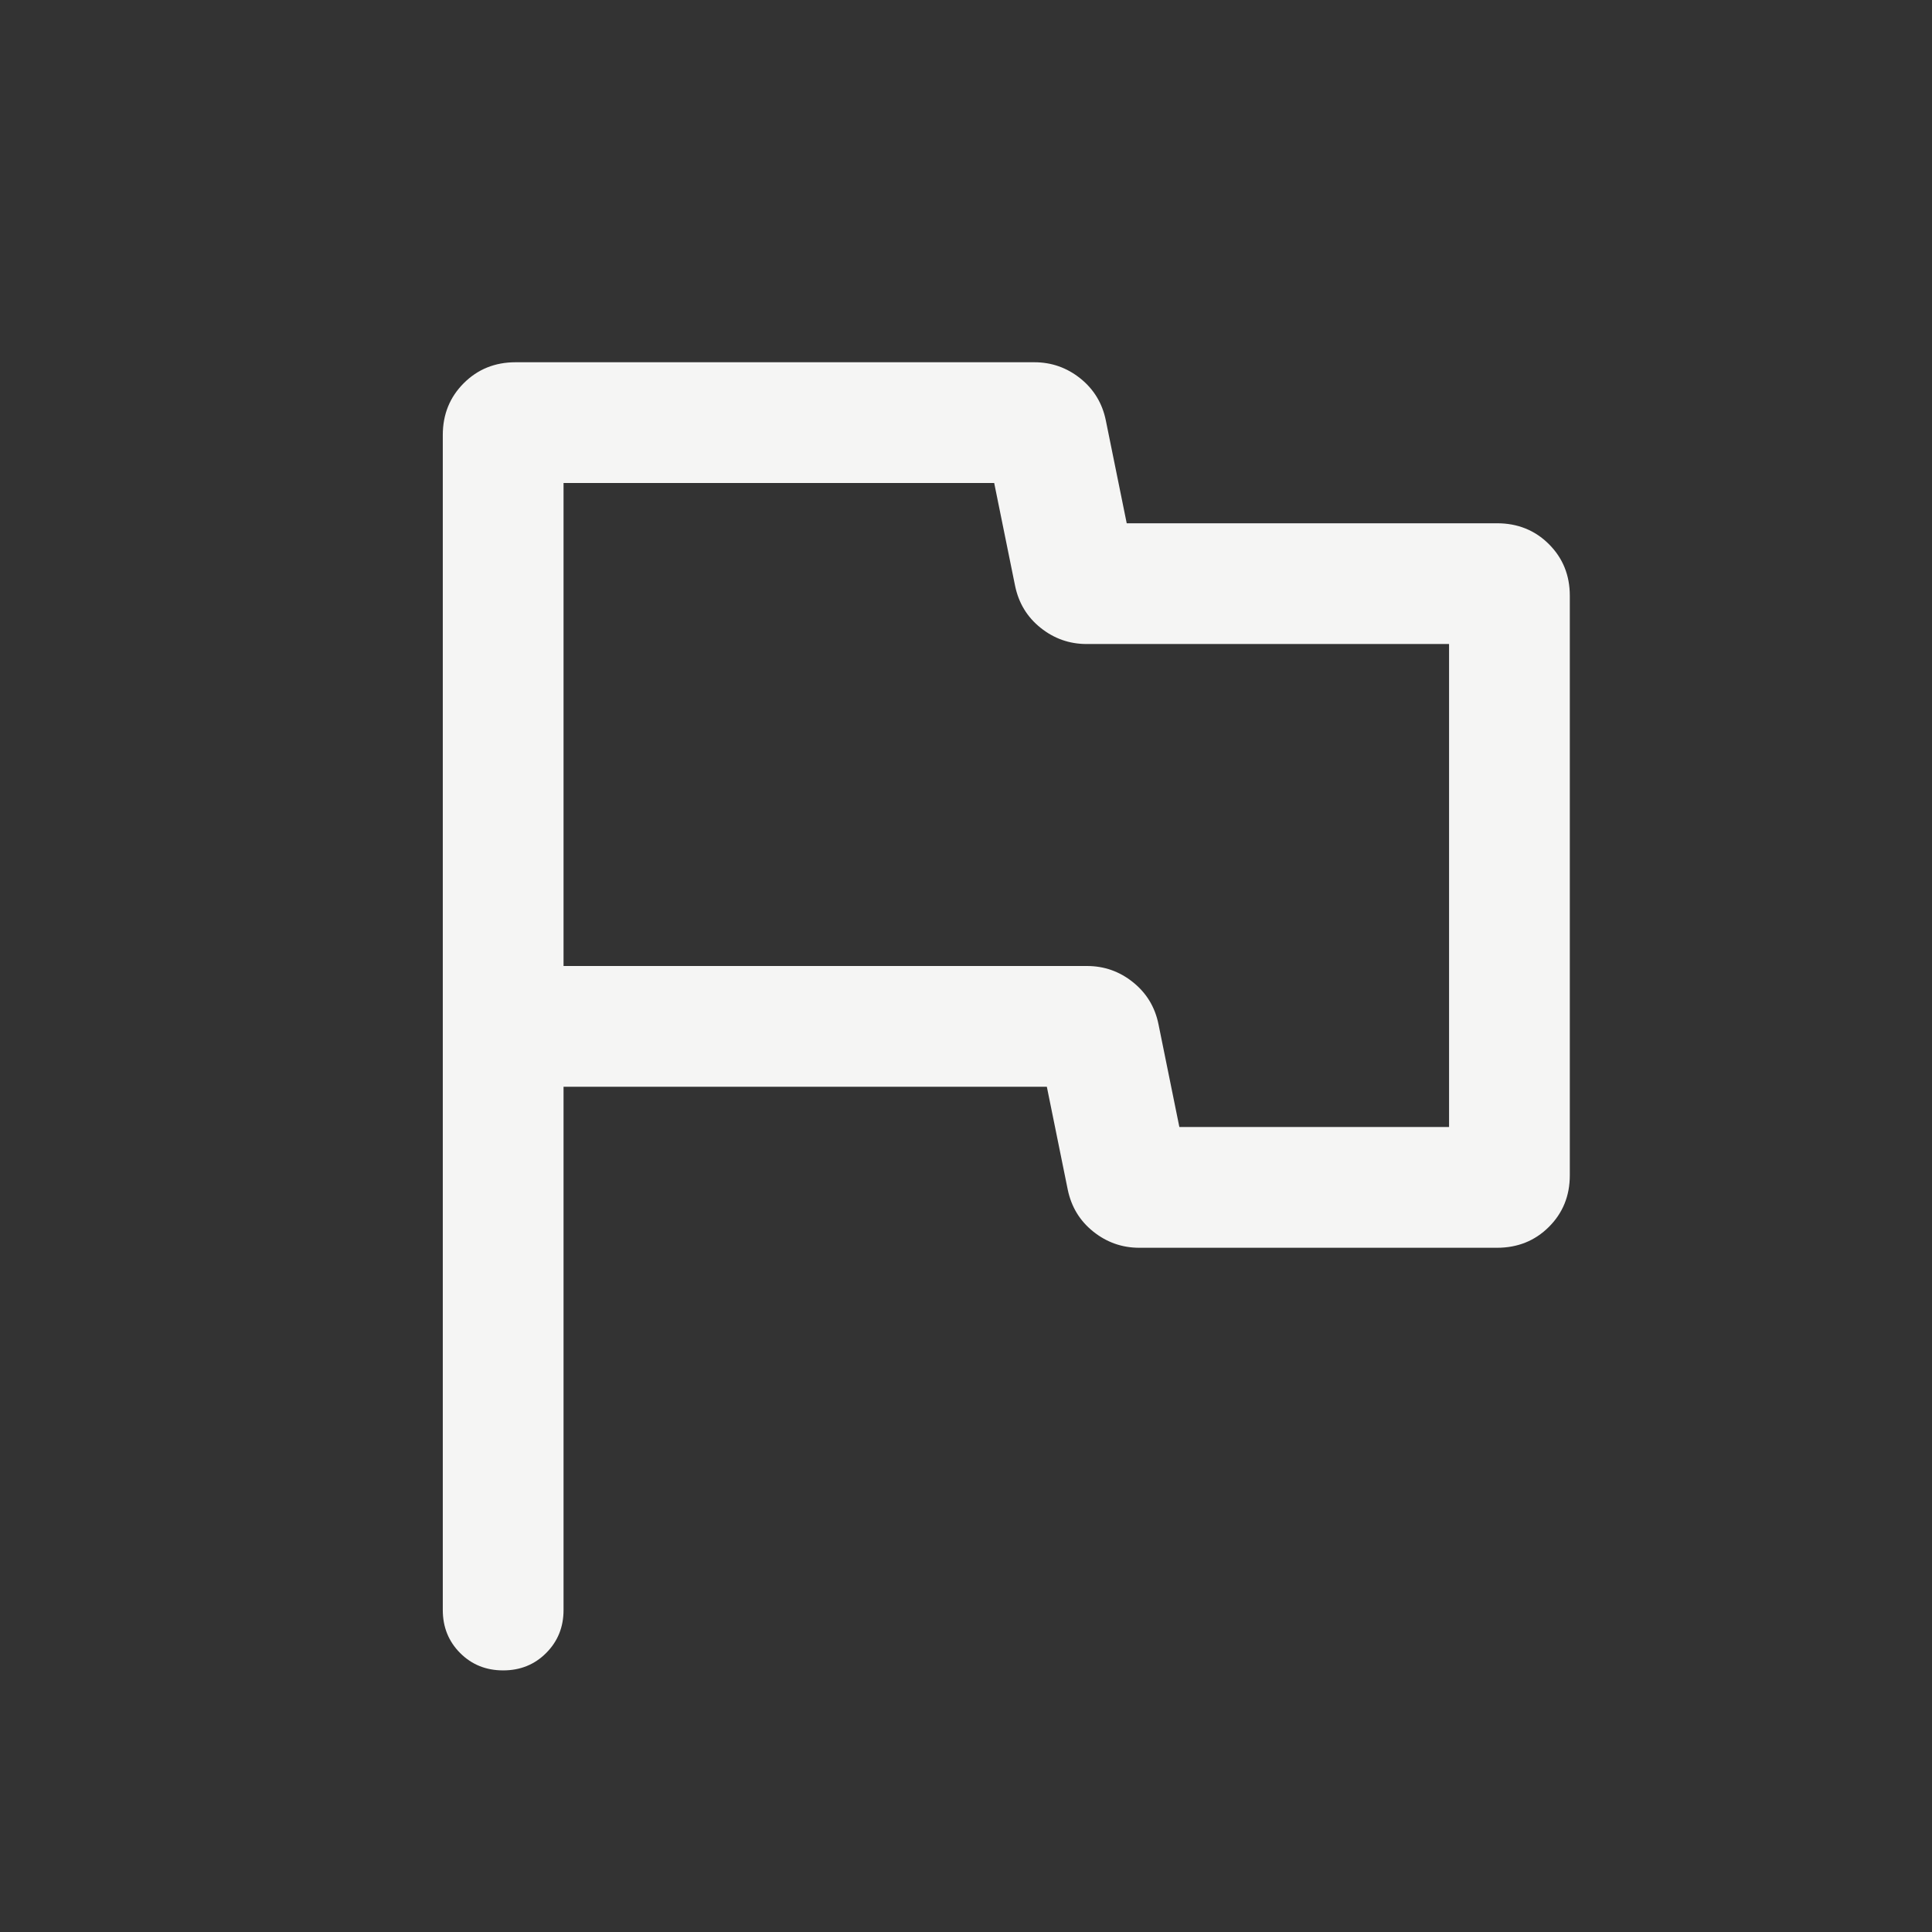 <svg width="32" height="32" viewBox="0 0 32 32" fill="none" xmlns="http://www.w3.org/2000/svg">
<rect x="0" y="0" width="32" height="32" fill="#333333" stroke="none"/>
<mask id="mask0_1834_24623" style="mask-type:alpha" maskUnits="userSpaceOnUse" x="0" y="0" width="32" height="32">
<rect width="32" height="32" fill="#D9D9D9"/>
</mask>
<g mask="url(#mask0_1834_24623)">
<path d="M9.334 18V26.667C9.334 26.95 9.238 27.187 9.046 27.379C8.855 27.571 8.617 27.667 8.334 27.667C8.05 27.667 7.813 27.571 7.621 27.379C7.43 27.187 7.334 26.95 7.334 26.667V7.205C7.334 6.864 7.45 6.578 7.681 6.347C7.912 6.116 8.198 6 8.539 6H17.131C17.416 6 17.67 6.089 17.894 6.268C18.117 6.447 18.258 6.679 18.316 6.964L18.662 8.667H24.795C25.137 8.667 25.423 8.782 25.654 9.012C25.885 9.242 26.001 9.527 26.001 9.867V19.467C26.001 19.807 25.885 20.092 25.654 20.322C25.423 20.552 25.137 20.667 24.795 20.667H18.87C18.585 20.667 18.331 20.577 18.108 20.399C17.884 20.22 17.744 19.988 17.685 19.703L17.339 18H9.334ZM19.534 18.667H24.001V10.667H17.998C17.713 10.667 17.459 10.577 17.236 10.399C17.012 10.22 16.872 9.988 16.813 9.703L16.467 8H9.334V16H18.003C18.288 16 18.542 16.089 18.765 16.268C18.989 16.447 19.13 16.679 19.188 16.964L19.534 18.667Z" fill="#F5F5F4"/>
</g>
</svg>
